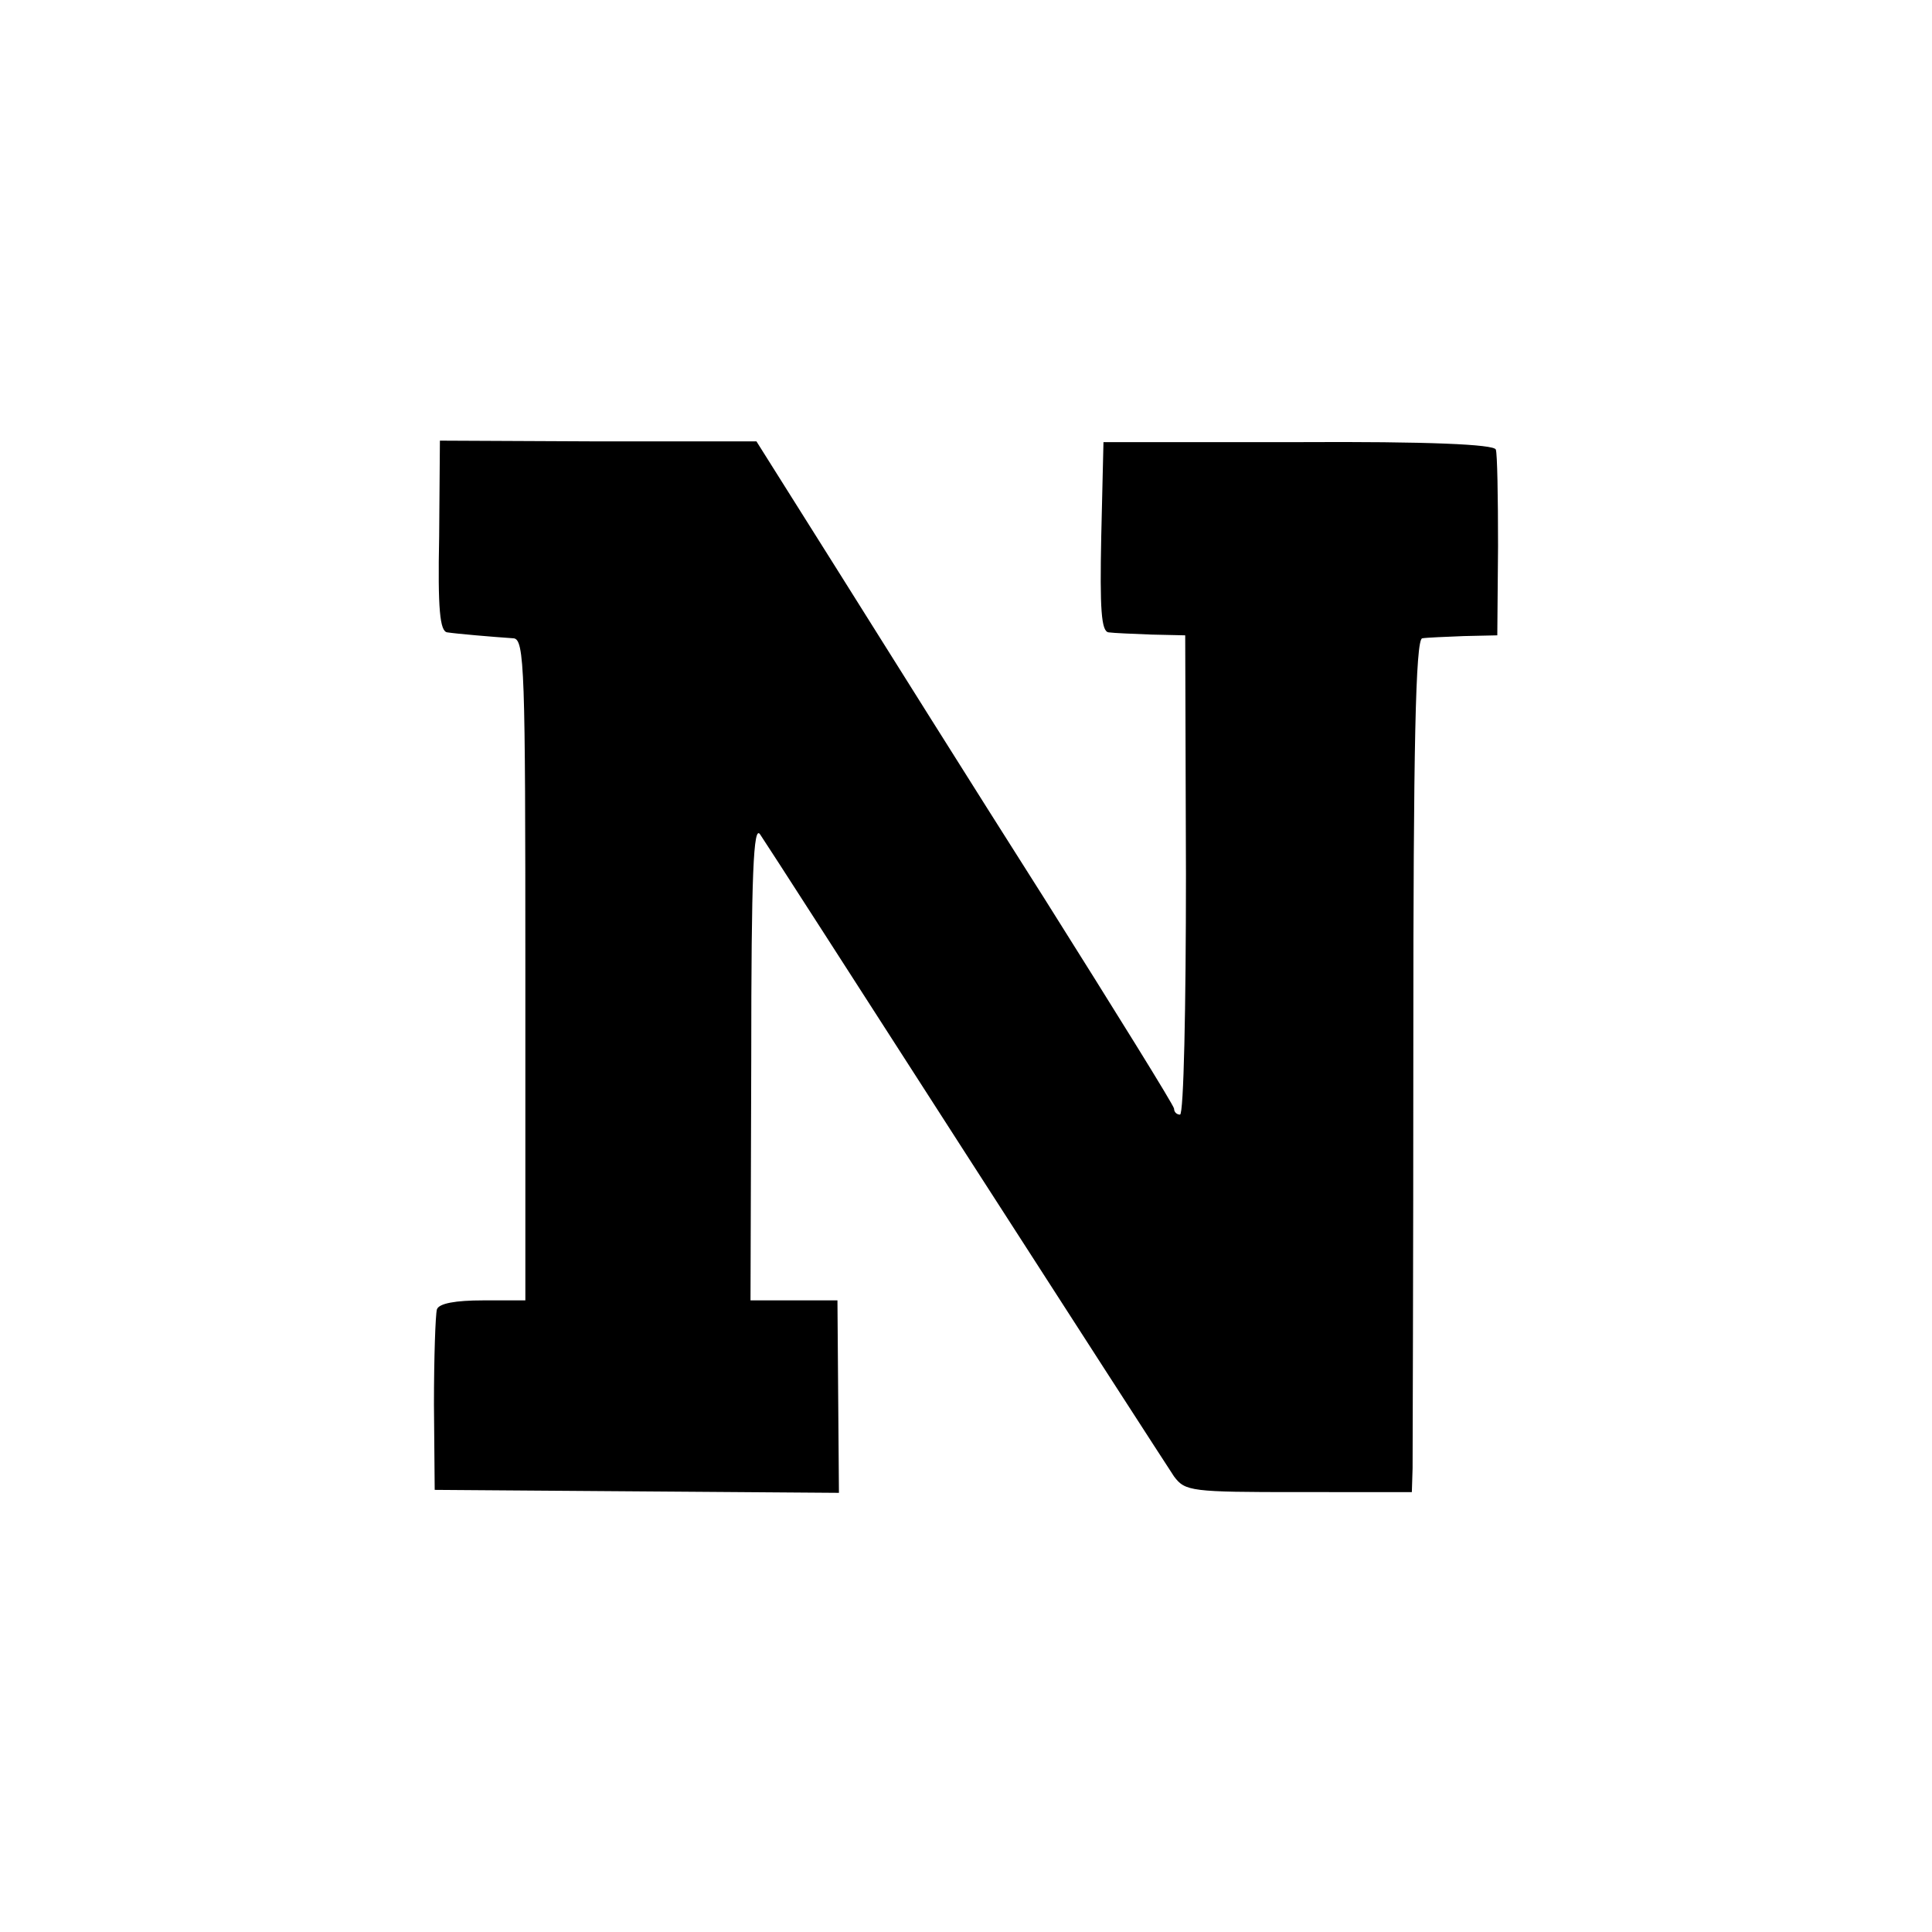 <svg version="1" xmlns="http://www.w3.org/2000/svg" width="346.667" height="346.667" viewBox="0 0 260 260"><path d="M59.1 72.2c-.2 9.8.1 12.8 1.1 12.9 1.3.2 6 .6 8.9.8 1.5.1 1.6 4.3 1.6 44.6V175H65c-3.7 0-5.9.4-6.2 1.2-.2.7-.4 6.5-.4 12.8l.1 11.5 27.2.2 27.2.2-.1-12.9-.1-13H101l.1-32.3c0-25.3.3-31.8 1.2-30.4.7 1 13.1 20.3 27.7 43s27.2 42.2 28 43.4c1.5 2 2.3 2.1 16.8 2.1H190l.1-3.2c0-1.7.1-27.5.1-57.4 0-39.5.3-54.2 1.2-54.3.6-.1 3.1-.2 5.6-.3l4.5-.1.1-12c0-6.6-.1-12.5-.3-13-.2-.7-9.1-1.1-26.6-1h-26.2l-.3 12.7c-.2 9.8 0 12.8 1 12.9.7.1 3.3.2 5.8.3l4.5.1.1 32.2c0 17.8-.3 32.3-.8 32.3-.4 0-.8-.3-.8-.8 0-.4-7.9-13.1-17.4-28.2-9.6-15.1-22.2-35.2-28.1-44.6l-10.7-17H80.5l-21.3-.1-.1 12.9z"/></svg>